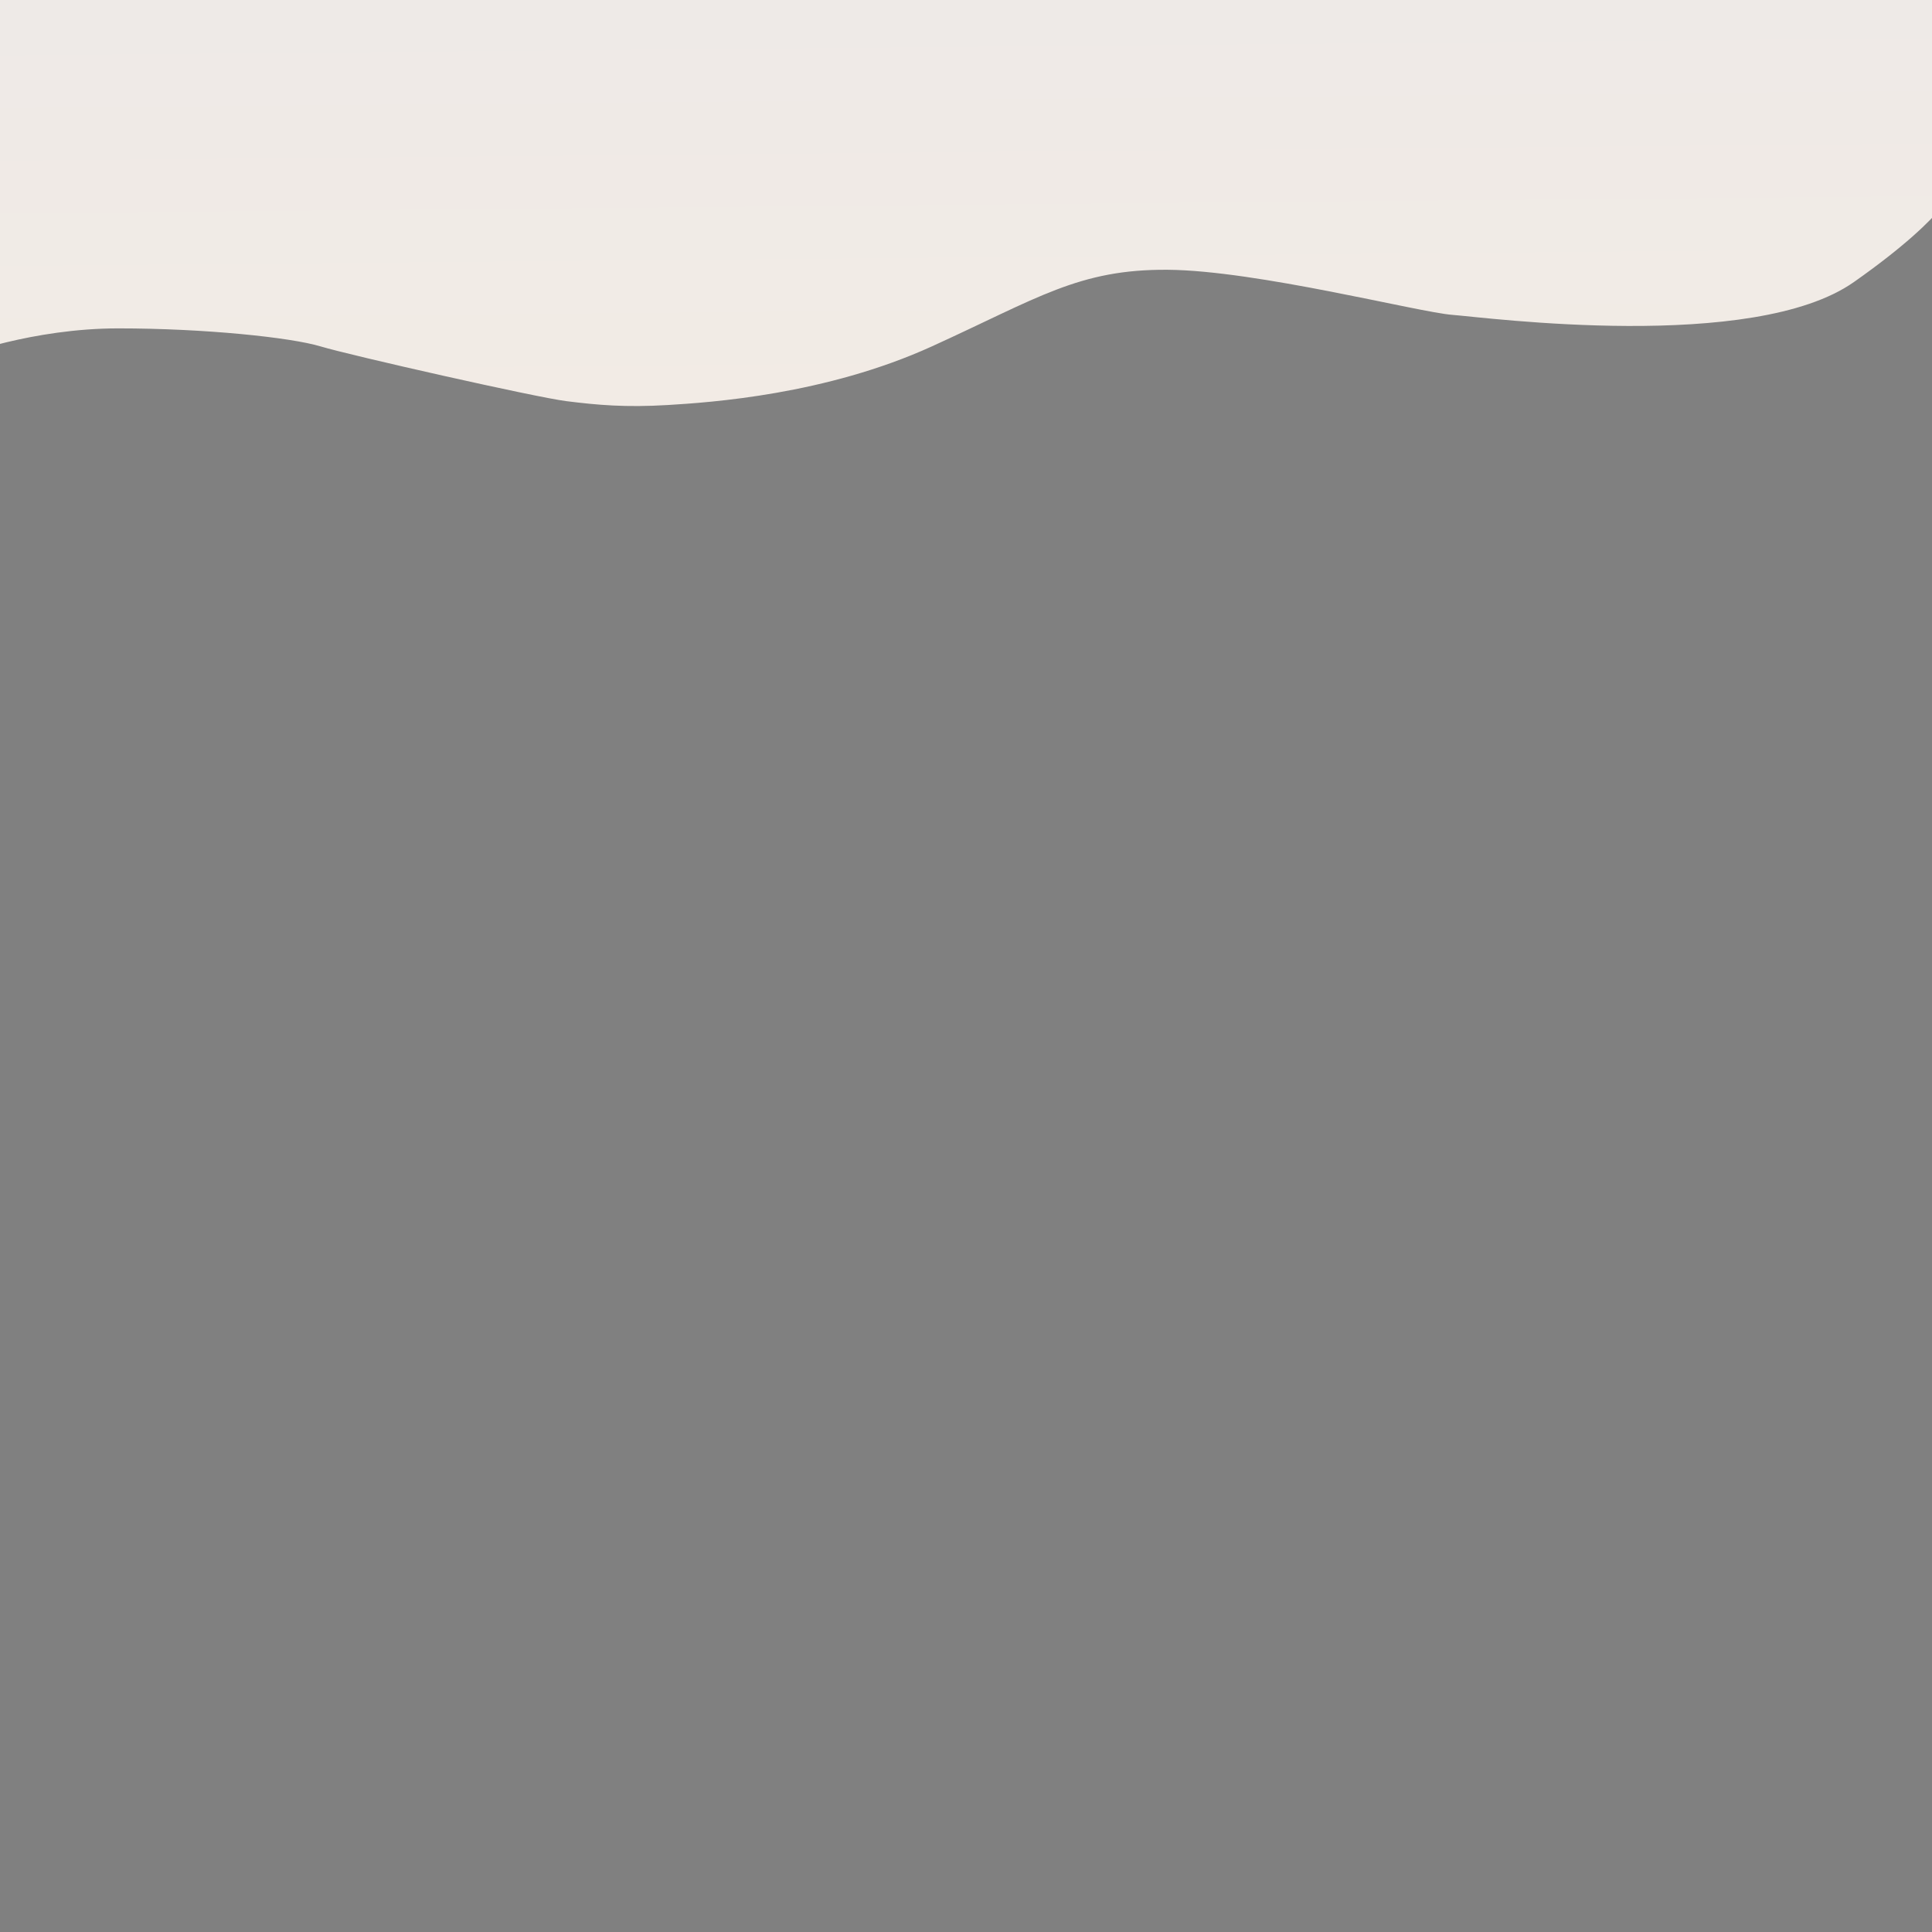 <?xml version="1.0" encoding="UTF-8" standalone="no" ?>
<!DOCTYPE svg PUBLIC "-//W3C//DTD SVG 1.1//EN" "http://www.w3.org/Graphics/SVG/1.1/DTD/svg11.dtd">
<svg xmlns="http://www.w3.org/2000/svg" xmlns:xlink="http://www.w3.org/1999/xlink" version="1.1" width="500" height="500" viewBox="0 0 500 500" xml:space="preserve">
<rect x="0" y="0" width="500" height="500" fill="#808080" stroke="none"/>
<desc>Created with Fabric.js 4.6.0</desc>
<defs>
</defs>
<g transform="matrix(1 0 0 1 -35.56 490.12)" id="Nm7731kSamBQFRG5IvjlU"  >
<path style="stroke: rgb(0,0,0); stroke-width: 1; stroke-dasharray: none; stroke-linecap: butt; stroke-dashoffset: 0; stroke-linejoin: miter; stroke-miterlimit: 4; fill: rgb(255,255,255); fill-opacity: 0; fill-rule: nonzero; opacity: 1;" vector-effect="non-scaling-stroke"  transform=" translate(0, 0)" d="M 0 0" stroke-linecap="round" />
</g>
<g transform="matrix(1 0 0 1 164.46 502.71)" id="fzMdmORe7JYs4cT5vUEiL"  >
<path style="stroke: rgb(0,0,0); stroke-width: 1; stroke-dasharray: none; stroke-linecap: butt; stroke-dashoffset: 0; stroke-linejoin: miter; stroke-miterlimit: 4; fill: rgb(255,255,255); fill-opacity: 0; fill-rule: nonzero; opacity: 1;" vector-effect="non-scaling-stroke"  transform=" translate(0, 0)" d="M 0 0" stroke-linecap="round" />
</g>
<g transform="matrix(0.69 0 0 0.49 248.06 50.06)" id="YKpxHxhdmoJozrRKk1RE2"  >
<linearGradient id="SVGID_167" gradientUnits="userSpaceOnUse" gradientTransform="matrix(1 0 0 1 -374.63 -112.3)"  x1="384.118" y1="7.003" x2="386.912" y2="229.356">
<stop offset="0%" style="stop-color:#EEEAE7;stop-opacity: 1"/>
<stop offset="100%" style="stop-color:#F2EBE5;stop-opacity: 1"/>
</linearGradient>
<path style="stroke: rgb(0,0,0); stroke-width: 0; stroke-dasharray: none; stroke-linecap: butt; stroke-dashoffset: 0; stroke-linejoin: miter; stroke-miterlimit: 4; fill: url(#SVGID_167); fill-rule: nonzero; opacity: 1;" vector-effect="non-scaling-stroke"  transform=" translate(0, 0)" d="M -374.632 85.899 C -374.632 85.899 -347.421 71.273 -315.109 71.273 C -282.796 71.273 -250.483 76.035 -239.258 80.797 C -228.034 85.559 -158.646 107.668 -147.081 109.708 C -135.517 111.749 -124.972 113.11 -108.986 111.749 C -93 110.389 -49.802 106.307 -10.006 80.797 C 29.789 55.287 45.096 39.98 78.429 40.321 C 111.762 40.661 172.606 62.77 185.191 64.13 C 197.776 65.491 298.102 84.198 335.857 46.783 C 373.612 9.368 374.632 -6.278 374.632 -6.278 L 374.632 -105.826 L -374.632 -112.297 z" stroke-linecap="round" />
</g>
</svg>